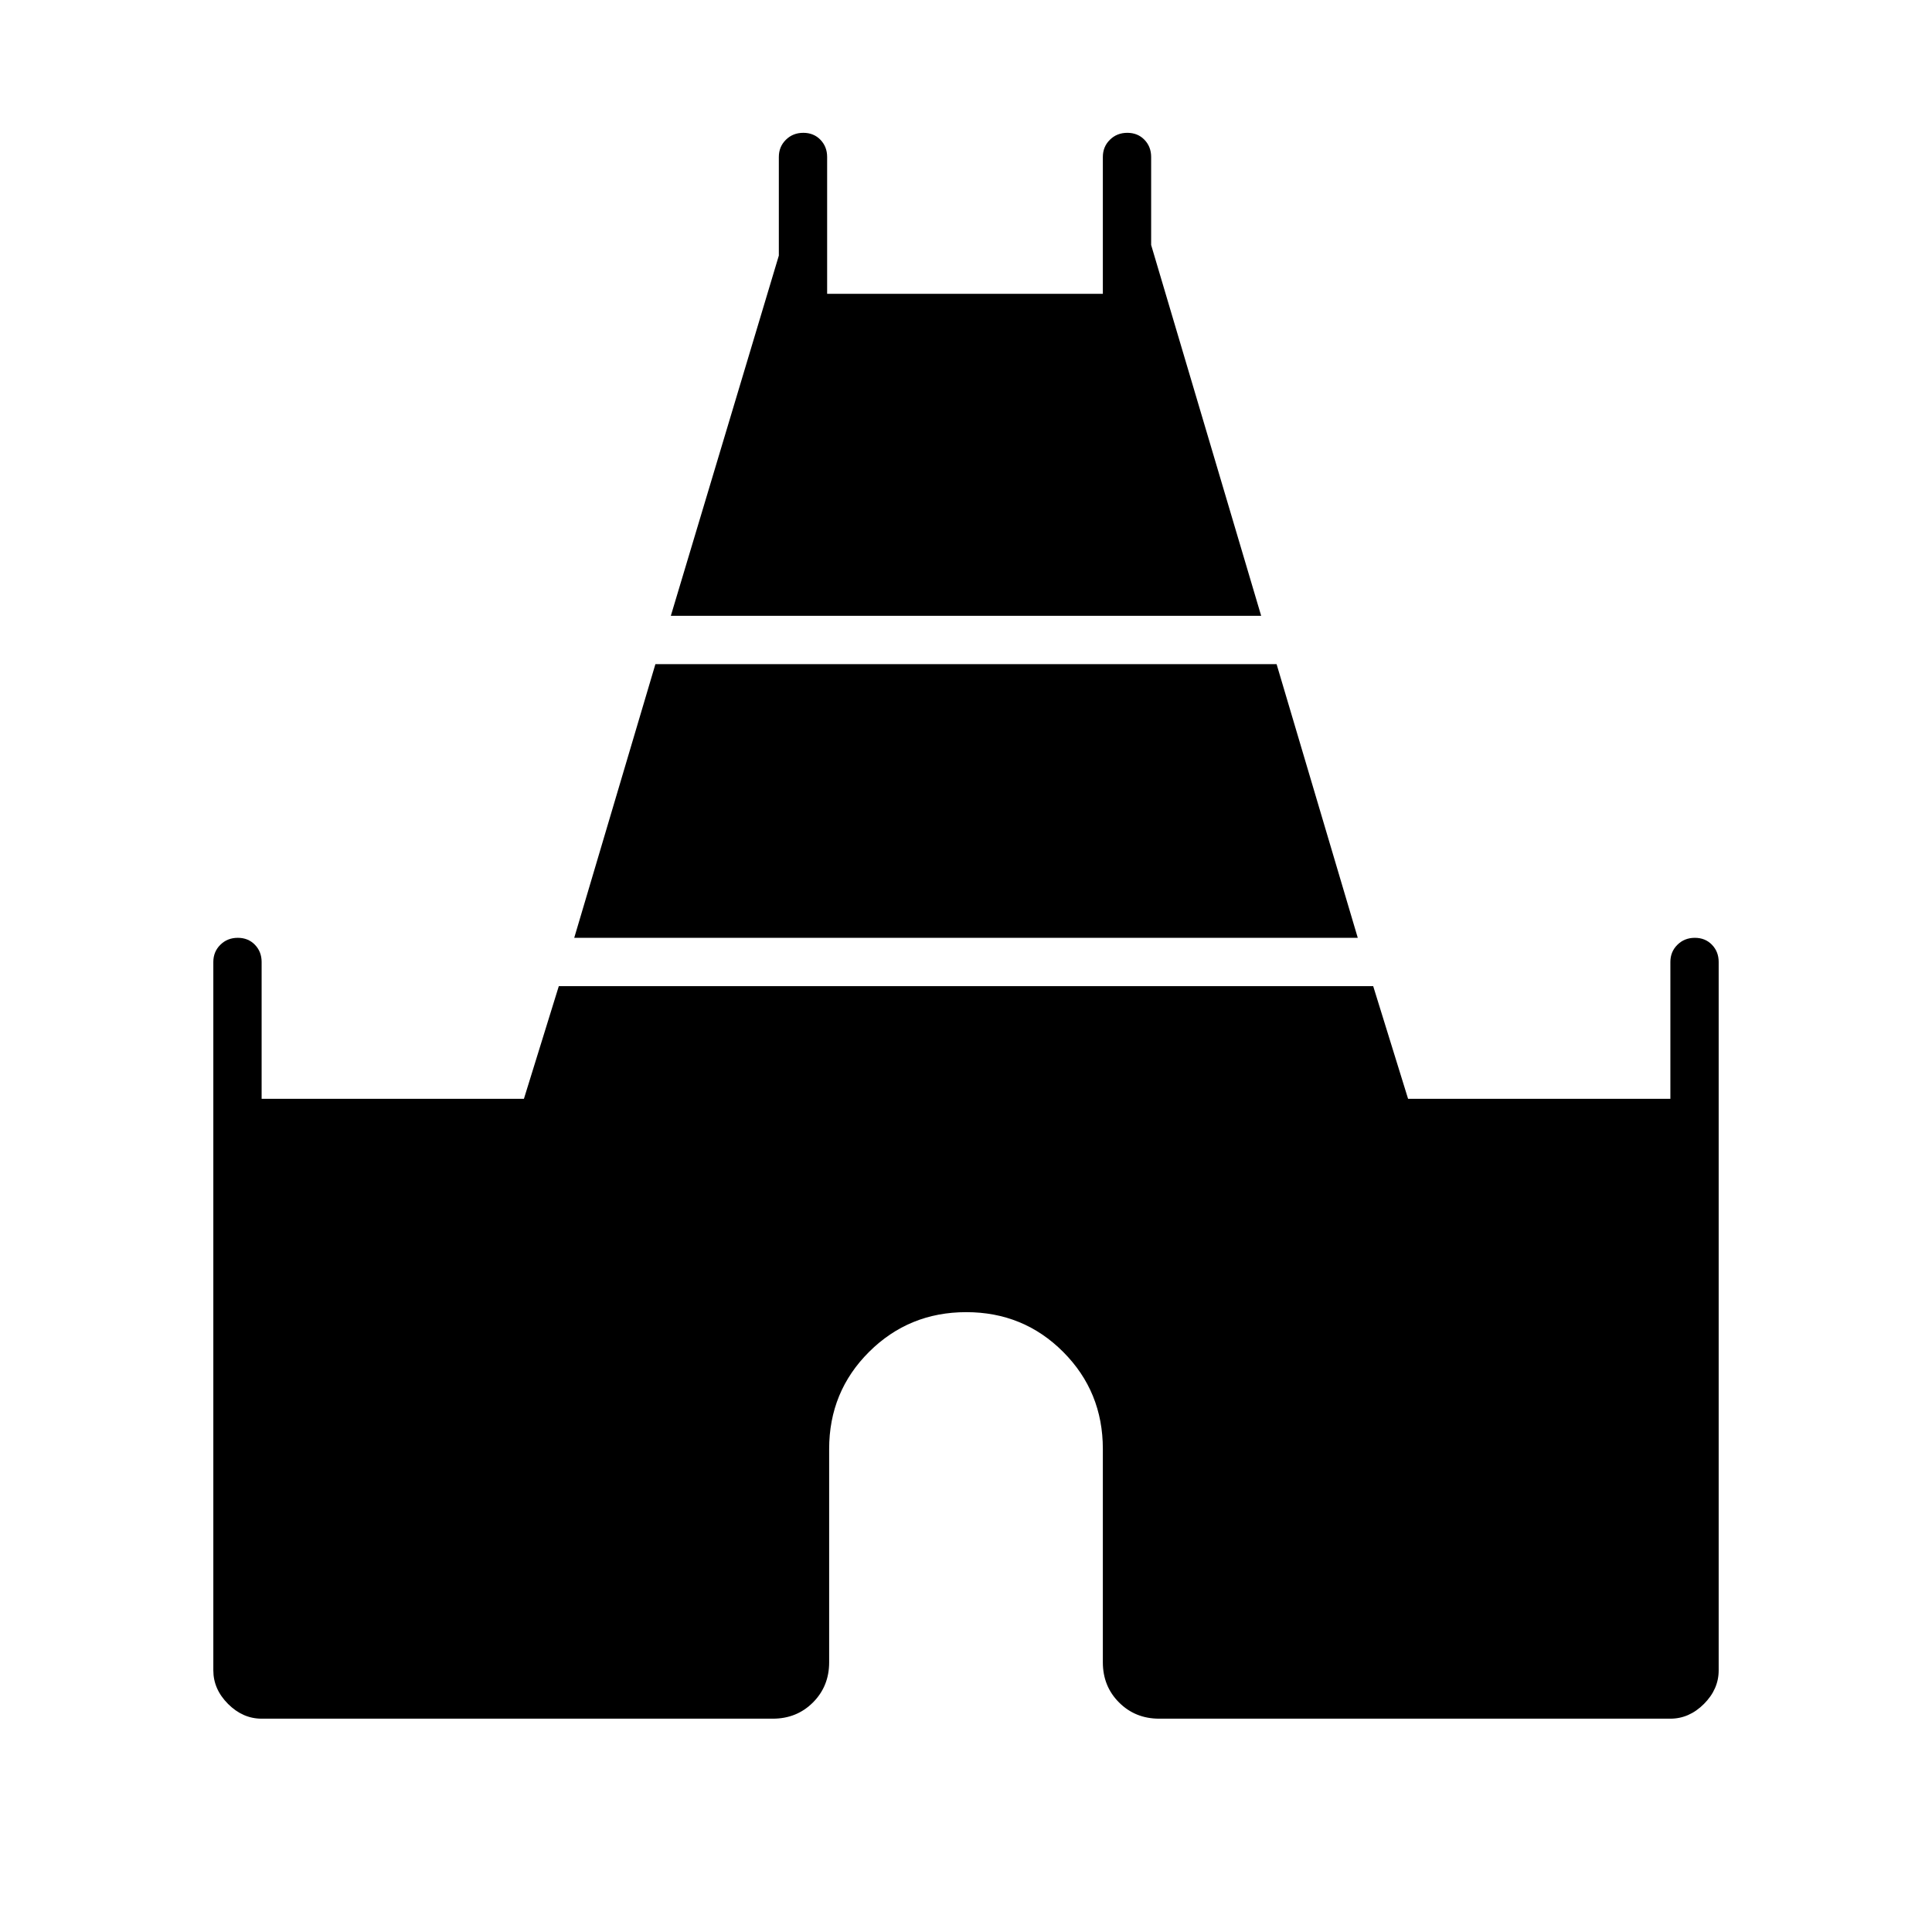 <svg xmlns="http://www.w3.org/2000/svg" height="40" viewBox="0 -960 960 960" width="40"><path d="M333.33-654 387-833v-49q0-5.1 3.5-8.55 3.49-3.45 8.66-3.45t8.51 3.45Q411-887.1 411-882v68h137v-68q0-5.1 3.5-8.55 3.49-3.45 8.66-3.45t8.51 3.45Q572-887.1 572-882v43.73L626.67-654H333.33ZM106-130v-352q0-5.1 3.5-8.55 3.49-3.45 8.66-3.45t8.51 3.45Q130-487.1 130-482v68h130.33l17.34-56h404.66l17.34 56H830v-68q0-5.1 3.5-8.55 3.49-3.45 8.66-3.45t8.51 3.45Q854-487.1 854-482v352q0 9.35-7.32 16.68Q839.35-106 830-106H576q-11.9 0-19.95-8.05Q548-122.1 548-134v-106q0-28.5-19.72-48.25Q508.57-308 480.12-308q-28.45 0-48.29 19.75Q412-268.5 412-240v106q0 11.9-8.05 19.95Q395.9-106 384-106H130q-9.35 0-16.68-7.32Q106-120.65 106-130Zm179.33-364 40.34-136h308.66l40.34 136H285.33Z"/></svg>